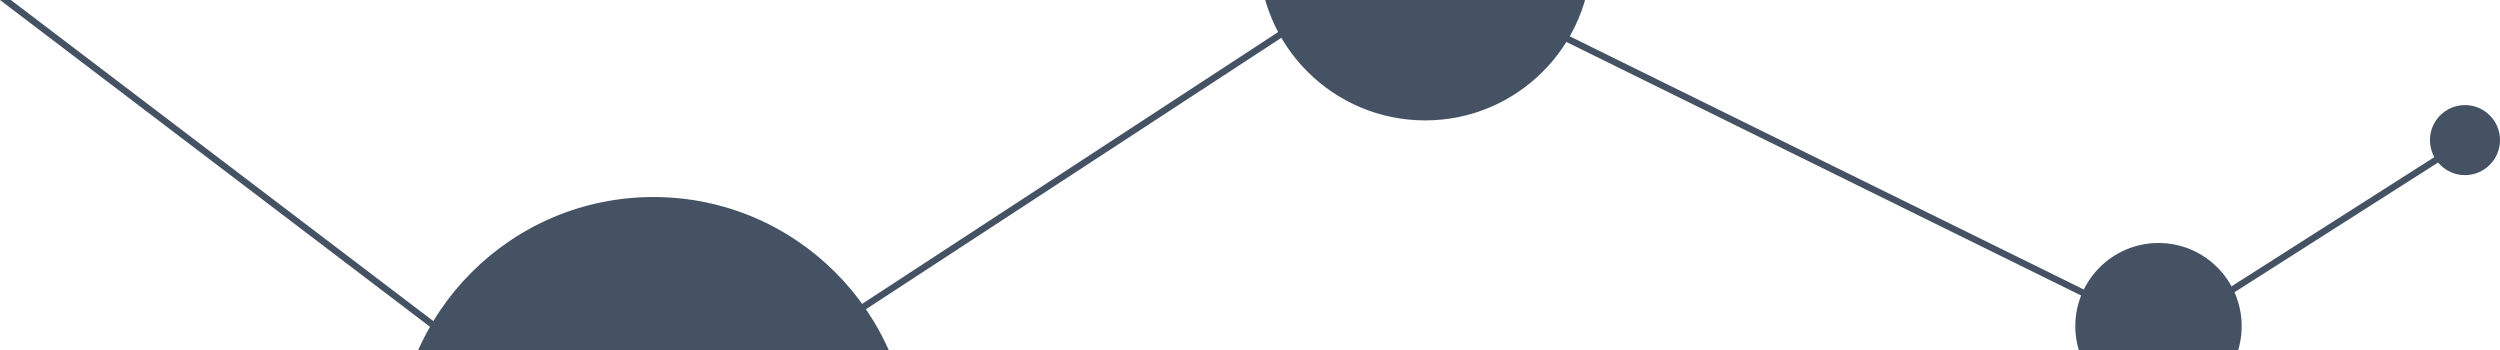 <?xml version="1.0" encoding="UTF-8" standalone="no"?>
<svg width="1142px" height="160px" viewBox="0 0 1142 160" version="1.1" xmlns="http://www.w3.org/2000/svg" xmlns:xlink="http://www.w3.org/1999/xlink" xmlns:sketch="http://www.bohemiancoding.com/sketch/ns">
    <!-- Generator: Sketch 3.0.4 (8053) - http://www.bohemiancoding.com/sketch -->
    <title>headbg</title>
    <desc>Created with Sketch.</desc>
    <defs></defs>
    <g id="Page-1" stroke="none" stroke-width="1" fill="none" fill-rule="evenodd" sketch:type="MSPage">
        <g id="how-it-works" sketch:type="MSArtboardGroup" transform="translate(-141, -103)">
            <g id="head-img" sketch:type="MSLayerGroup" transform="translate(0, 103)">
                <g id="headbg" transform="translate(91, -97)" sketch:type="MSShapeGroup">
                    <circle id="Oval-590" fill="#445263" cx="348.5" cy="304.5" r="117.5"></circle>
                    <circle id="Oval-590" fill="#445263" cx="701" cy="76" r="76"></circle>
                    <circle id="Oval-590" fill="#445263" cx="1036" cy="246" r="38"></circle>
                    <circle id="Oval-590" fill="#445263" cx="1176" cy="161" r="16"></circle>
                    <path d="M344.5,302.5 L696.5,72.5" id="Path-1543" stroke="#445263" stroke-width="3"></path>
                    <path d="M338,314 L0.5,57.5" id="Path-1543" stroke="#445263" stroke-width="3"></path>
                    <path d="M696.5,80.5 L1033.5,246.5" id="Path-1543" stroke="#445263" stroke-width="3"></path>
                    <path d="M1036.5,250.5 L1177,161" id="Path-1543" stroke="#445263" stroke-width="3"></path>
                </g>
            </g>
        </g>
    </g>
</svg>